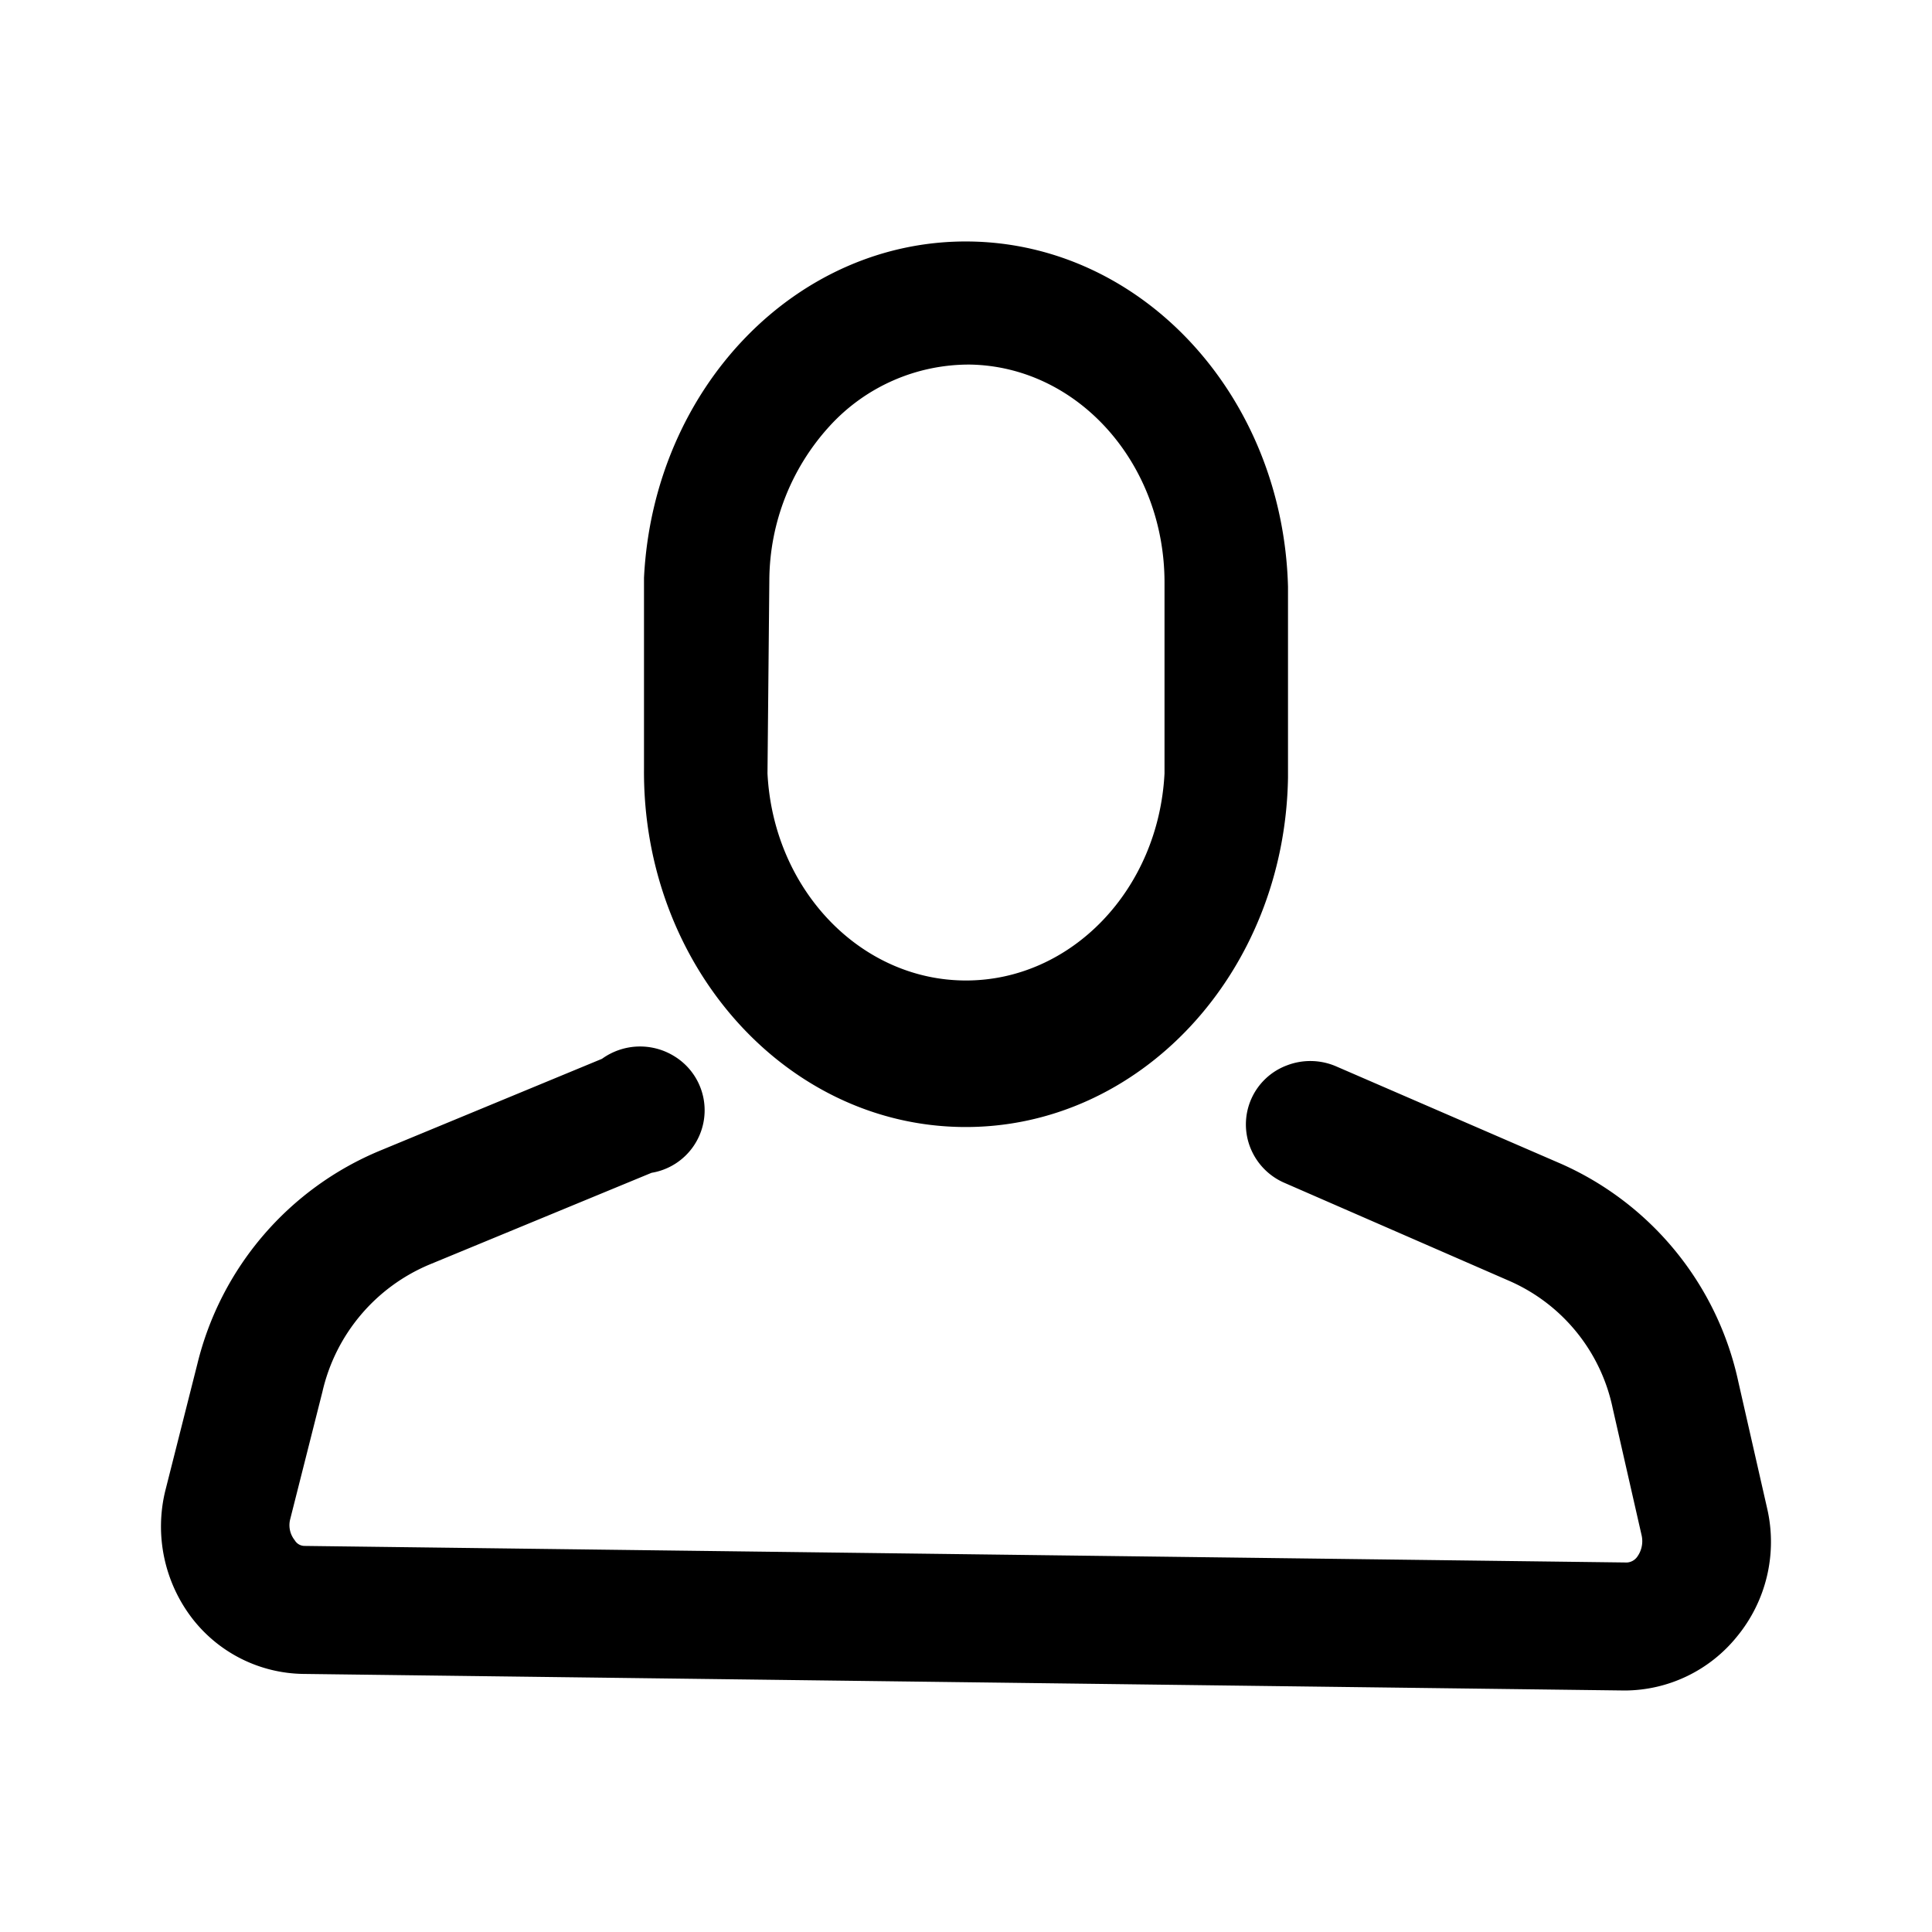 <svg viewBox="0 0 24 24" xmlns="http://www.w3.org/2000/svg"><path d="M11.95 14C9.746 13.972 7.98 11.98 8 9.548v-2.37C8.117 4.813 9.902 2.97 12.048 3c2.146.03 3.889 1.92 3.952 4.288v2.37c-.038 2.43-1.847 4.37-4.05 4.342zm.108-9.471a2.343 2.343 0 0 0-1.753.765 2.858 2.858 0 0 0-.748 1.91l-.023 2.403C9.607 11.05 10.69 12.18 12 12.18c1.31 0 2.393-1.13 2.466-2.573v-2.37c0-1.476-1.07-2.68-2.408-2.708zM20.186 21l-16.421-.206a1.775 1.775 0 0 1-1.376-.688 1.873 1.873 0 0 1-.337-1.582l.4-1.582a3.857 3.857 0 0 1 2.273-2.65l2.753-1.139a.808.808 0 0 1 .902-.03.787.787 0 0 1-.286 1.446l-2.76 1.14a2.26 2.26 0 0 0-1.329 1.581l-.4 1.582a.298.298 0 0 0 .056.261c.025.043.07.07.12.071l16.43.206a.169.169 0 0 0 .127-.071.33.33 0 0 0 .056-.261l-.36-1.582a2.22 2.22 0 0 0-1.28-1.582l-2.793-1.218a.795.795 0 0 1-.428-.437.783.783 0 0 1 .455-1.025.809.809 0 0 1 .613.014l2.793 1.21a3.846 3.846 0 0 1 2.2 2.706l.36 1.582a1.85 1.85 0 0 1-.375 1.582 1.8 1.8 0 0 1-1.393.672z" stroke="none" fill-rule="nonzero"/></svg>